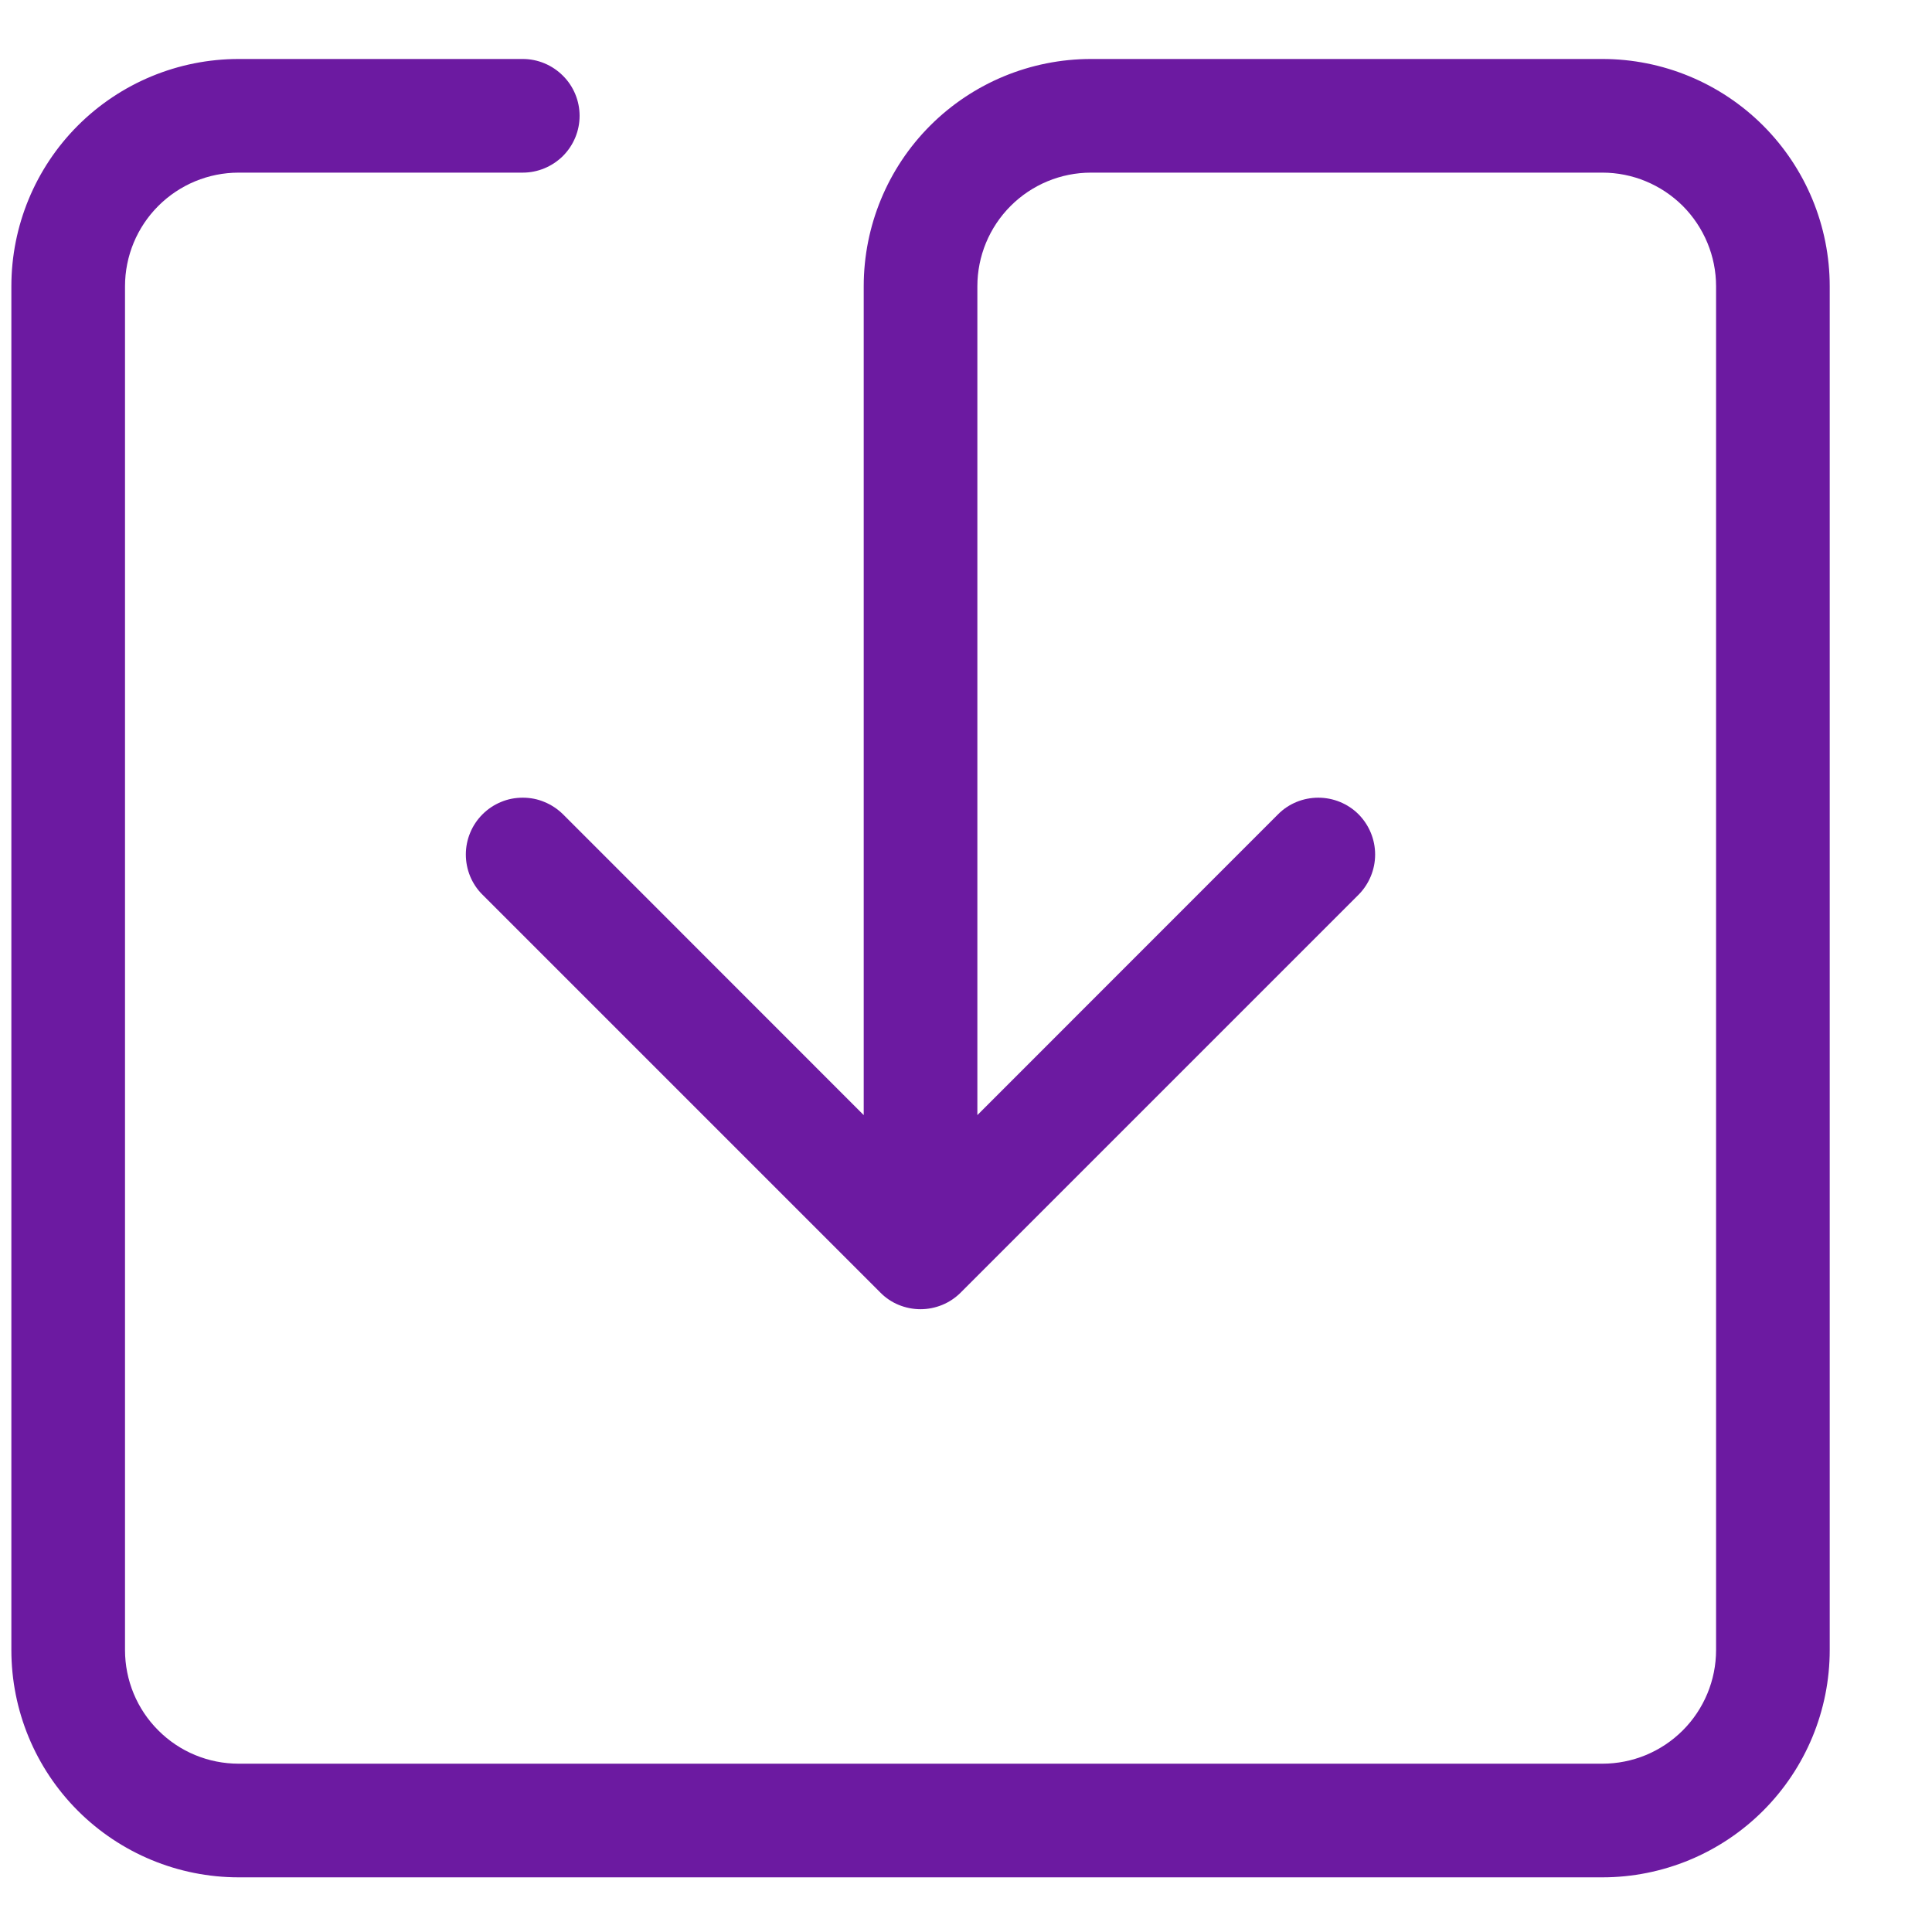 <svg width="17" height="17" viewBox="0 0 17 17" fill="none" xmlns="http://www.w3.org/2000/svg">
<path d="M2.1 1.519C1.834 1.519 1.58 1.625 1.393 1.812C1.205 2 1.1 2.254 1.1 2.519V14.519C1.1 14.784 1.205 15.039 1.393 15.226C1.58 15.414 1.834 15.519 2.1 15.519H14.1C14.365 15.519 14.619 15.414 14.807 15.226C14.994 15.039 15.1 14.784 15.1 14.519V2.519C15.1 2.254 14.994 2 14.807 1.812C14.619 1.625 14.365 1.519 14.1 1.519H9.6C9.334 1.519 9.08 1.625 8.893 1.812C8.705 2 8.6 2.254 8.6 2.519V9.812L11.246 7.165C11.339 7.071 11.467 7.019 11.6 7.019C11.732 7.019 11.86 7.071 11.954 7.165C12.047 7.259 12.1 7.386 12.1 7.519C12.1 7.652 12.047 7.779 11.954 7.873L8.454 11.373C8.407 11.42 8.352 11.457 8.291 11.482C8.23 11.507 8.165 11.52 8.1 11.52C8.034 11.52 7.969 11.507 7.908 11.482C7.847 11.457 7.792 11.42 7.746 11.373L4.246 7.873C4.199 7.827 4.162 7.771 4.137 7.711C4.112 7.65 4.099 7.585 4.099 7.519C4.099 7.453 4.112 7.388 4.137 7.328C4.162 7.267 4.199 7.212 4.246 7.165C4.292 7.119 4.347 7.082 4.408 7.057C4.469 7.031 4.534 7.019 4.6 7.019C4.665 7.019 4.73 7.031 4.791 7.057C4.852 7.082 4.907 7.119 4.954 7.165L7.6 9.812V2.519C7.6 1.989 7.81 1.48 8.185 1.105C8.56 0.73 9.069 0.519 9.6 0.519L14.1 0.519C14.63 0.519 15.139 0.73 15.514 1.105C15.889 1.48 16.1 1.989 16.1 2.519V14.519C16.1 15.05 15.889 15.558 15.514 15.933C15.139 16.308 14.63 16.519 14.1 16.519H2.1C1.569 16.519 1.06 16.308 0.685 15.933C0.31 15.558 0.1 15.05 0.1 14.519V2.519C0.1 1.989 0.31 1.48 0.685 1.105C1.06 0.73 1.569 0.519 2.1 0.519L4.6 0.519C4.732 0.519 4.859 0.572 4.953 0.666C5.047 0.759 5.1 0.887 5.1 1.019C5.1 1.152 5.047 1.279 4.953 1.373C4.859 1.466 4.732 1.519 4.6 1.519H2.1Z" fill="#6C1AA1"/>
</svg>
